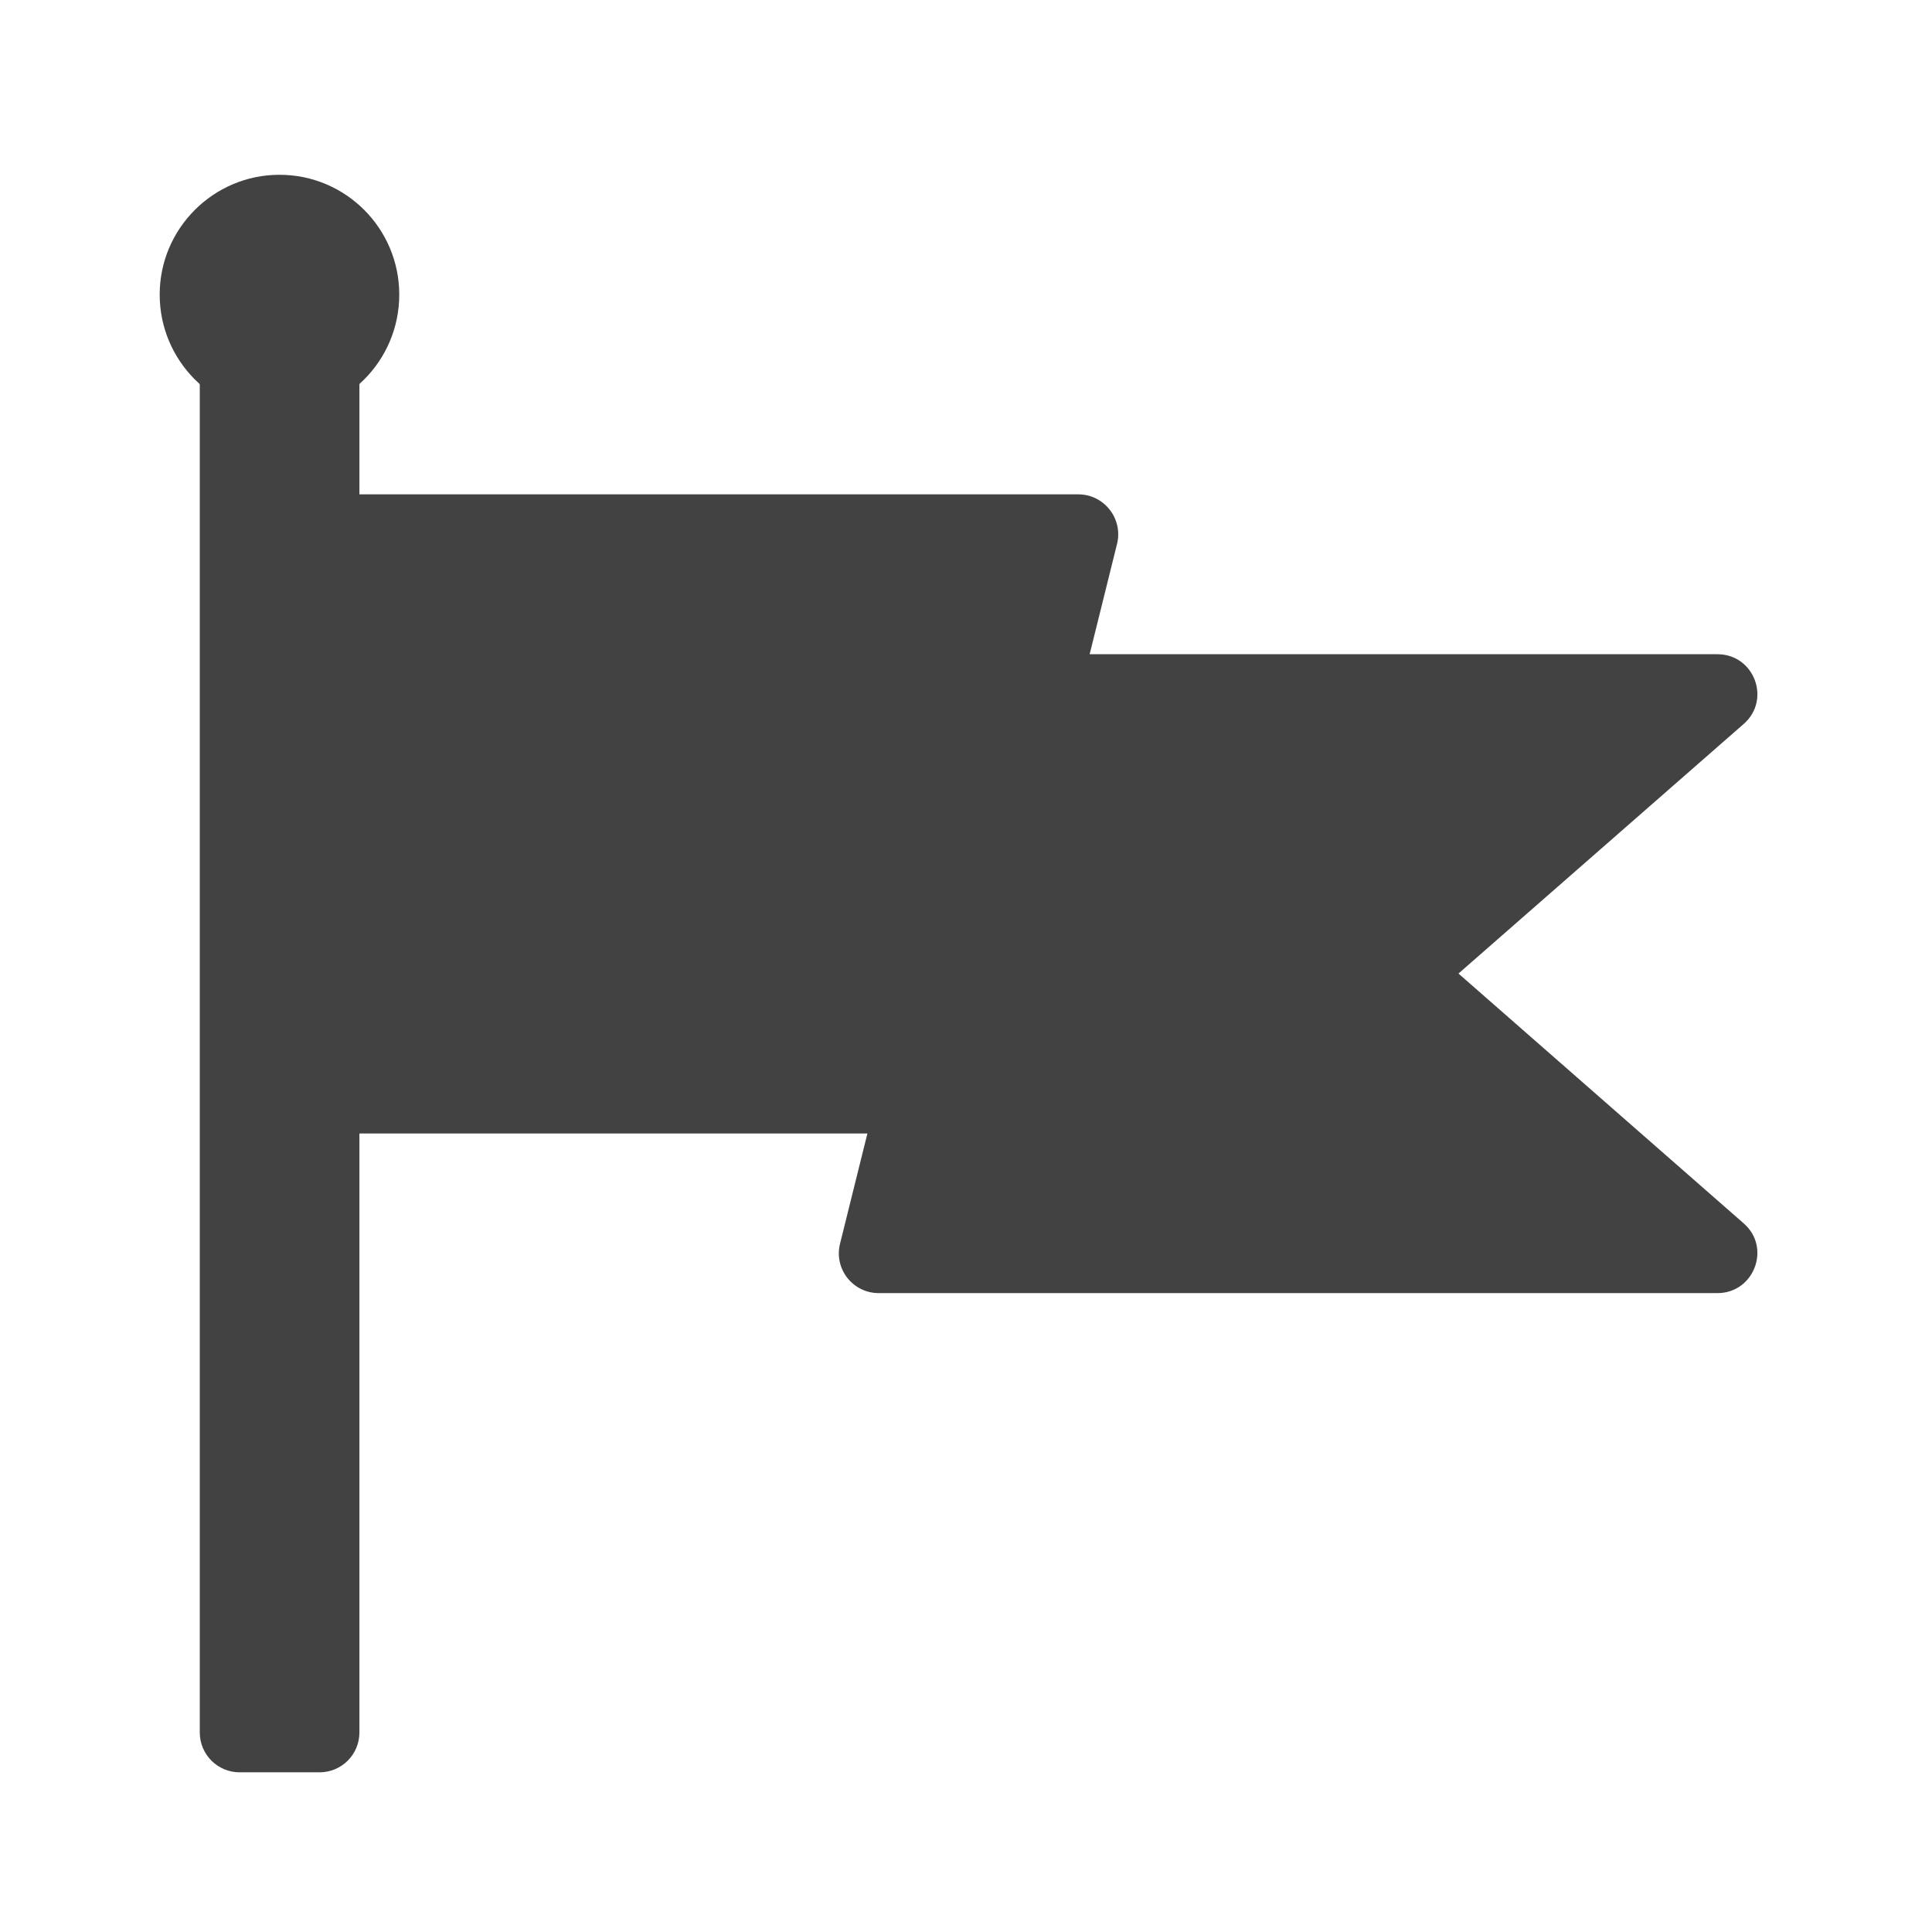 <svg height="32" viewBox="0 0 32 32" width="32" xmlns="http://www.w3.org/2000/svg"><g fill="#424242"><path d="m3.969 4.879h1.324c.363 0 .66.297.66.664v23.152c0 .367-.297.66-.66.66h-1.324c-.363 0-.66-.293-.66-.66v-23.152c0-.367.297-.664.66-.664zm0 0"/><path d="m4.629 2.895c1.098 0 1.984.891 1.984 1.984 0 1.098-.887 1.988-1.984 1.988-1.094 0-1.984-.891-1.984-1.988 0-1.094.891-1.984 1.984-1.984zm0 0"/><path d="m4.629 8.188c-.363 0-.66.297-.66.664v9.258c0 .367.297.664.66.664h9.738l-.453 1.824c-.105.418.211.82.641.82h13.891c.609 0 .895-.758.434-1.156l-4.723-4.137 4.723-4.133c.461-.402.176-1.156-.434-1.156h-10.398l.453-1.824c.105-.418-.211-.824-.641-.824zm0 0"/></g></svg>